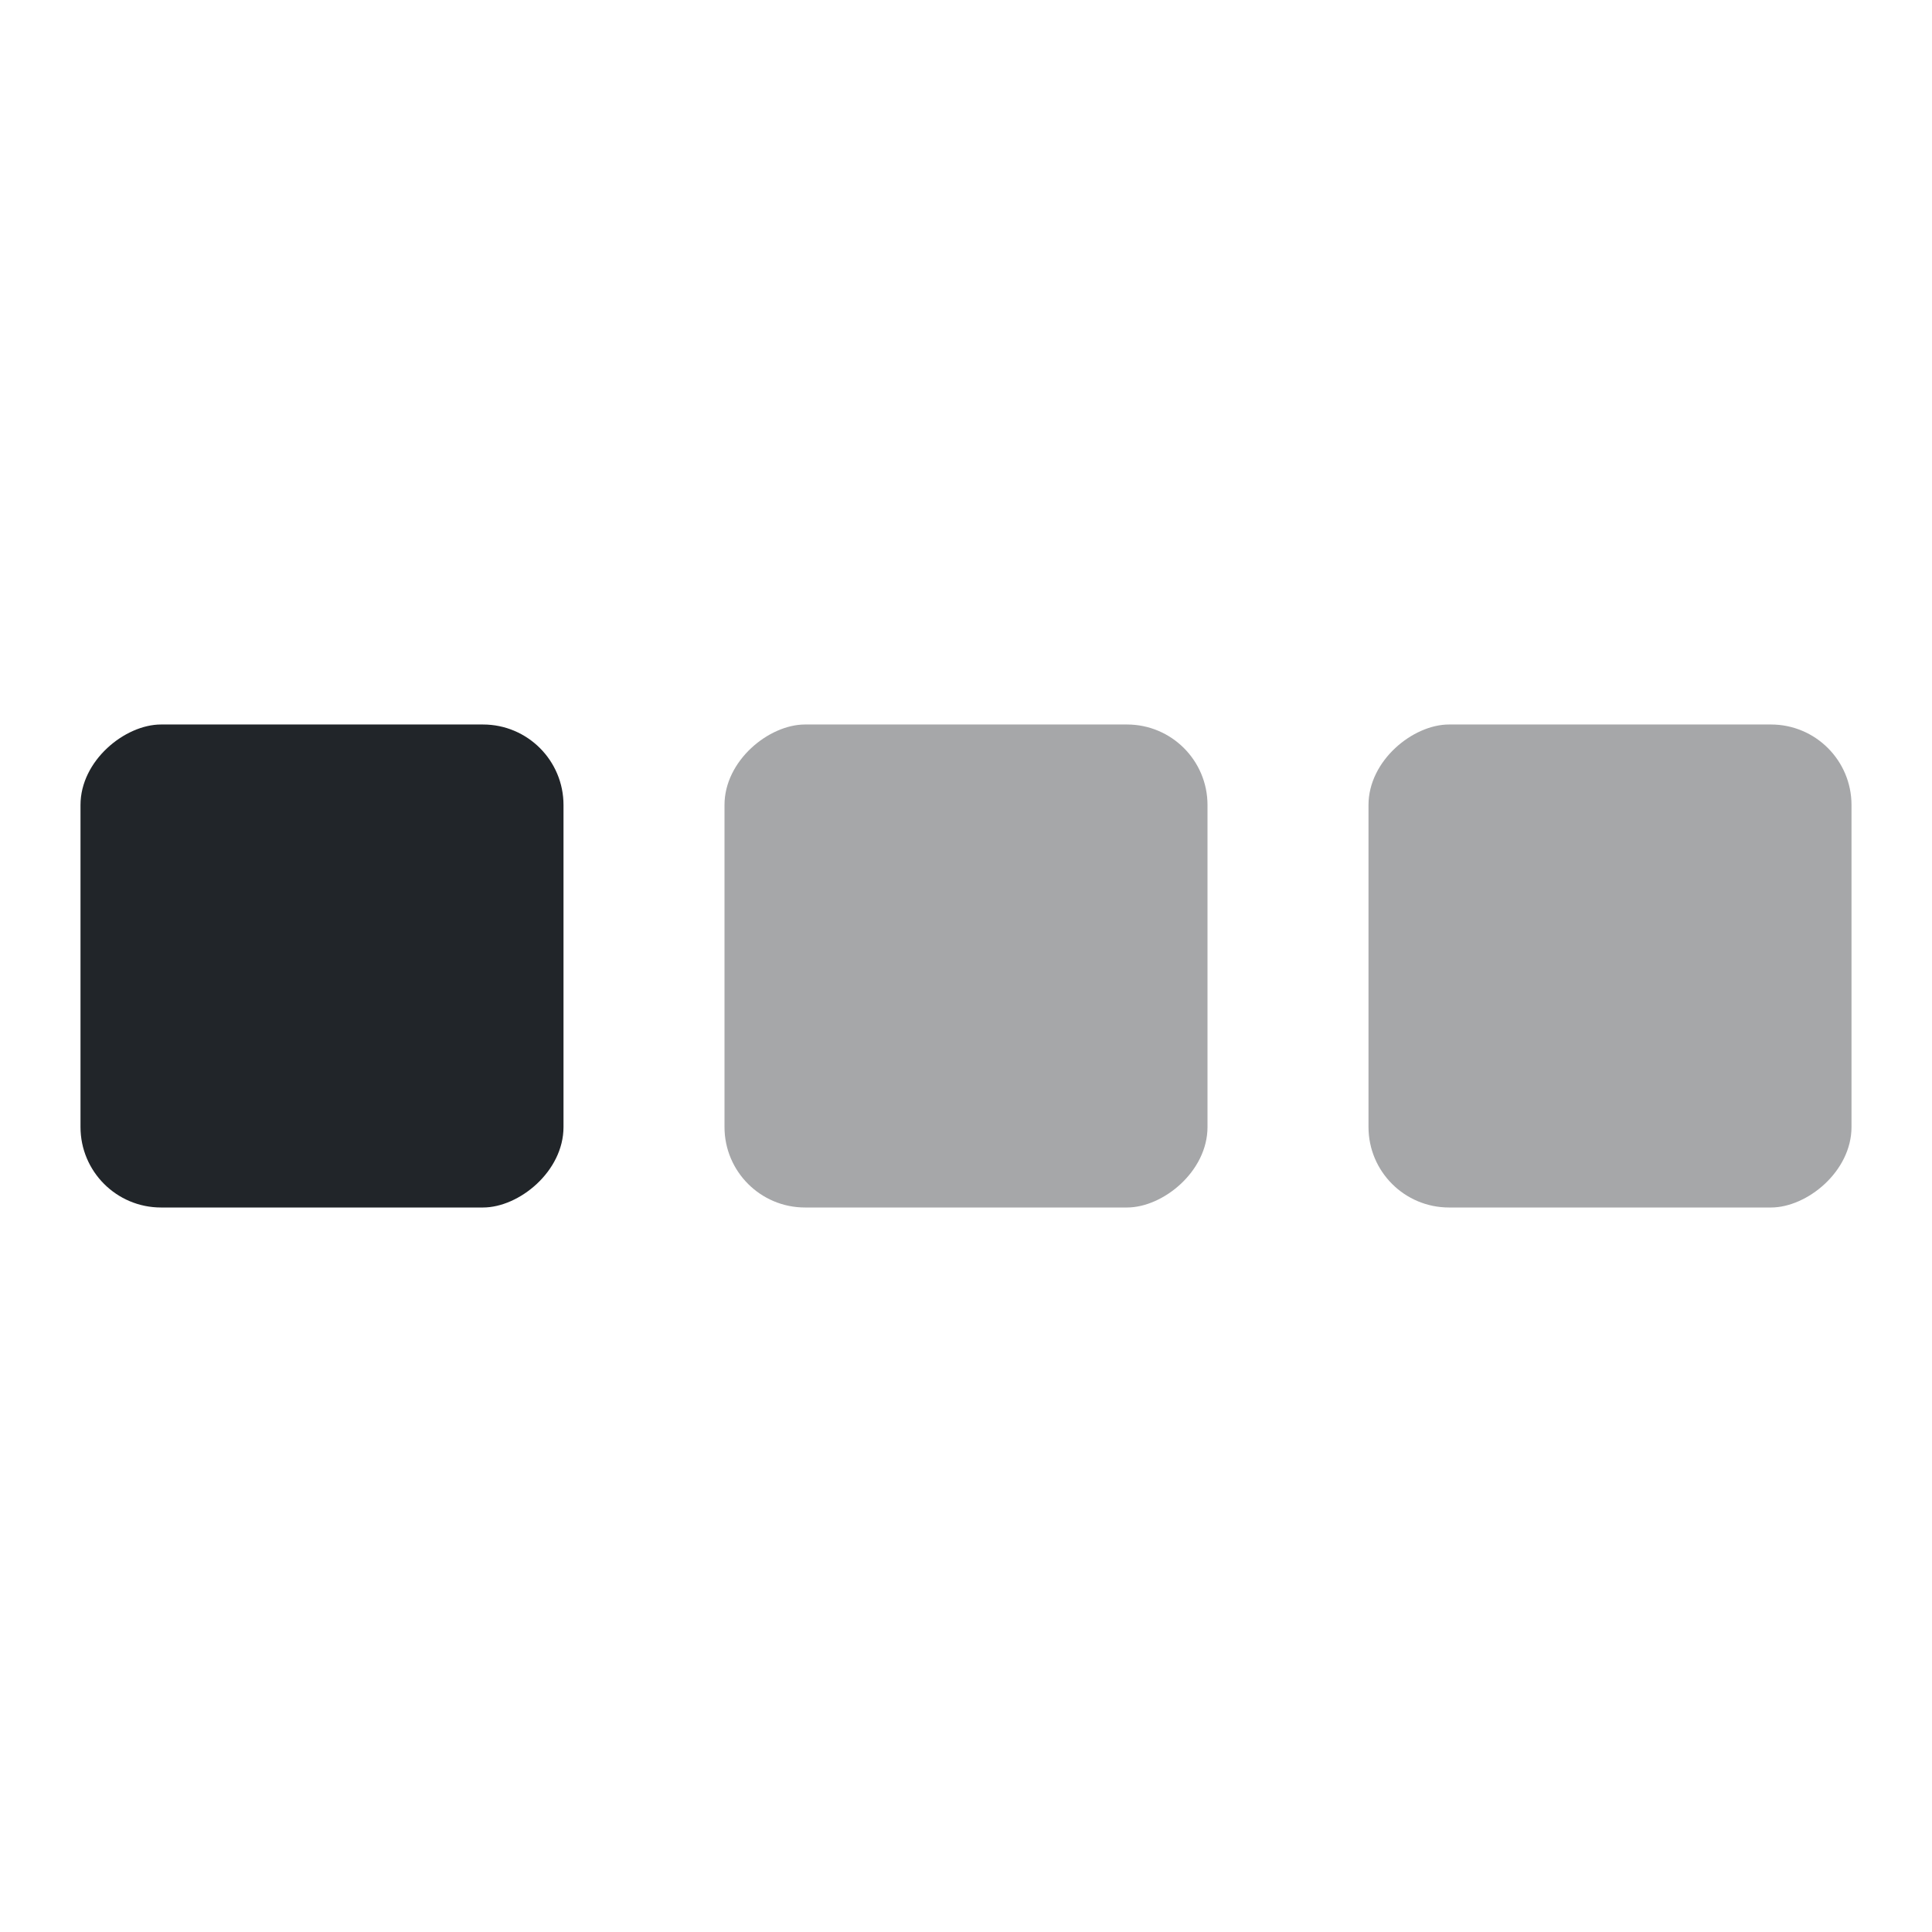 <svg width="24" height="24" viewBox="0 0 24 24" fill="none" xmlns="http://www.w3.org/2000/svg">
    <rect x="1" y="15" width="6" height="6" rx="1" transform="rotate(-90 1 15)" fill="#212529" />
    <rect x="9" y="15" width="6" height="6" rx="1" transform="rotate(-90 9 15)" fill="#212529" opacity="0.4"/>
    <rect x="17" y="15" width="6" height="6" rx="1" transform="rotate(-90 17 15)" fill="#212529" opacity="0.4"/>
</svg>
